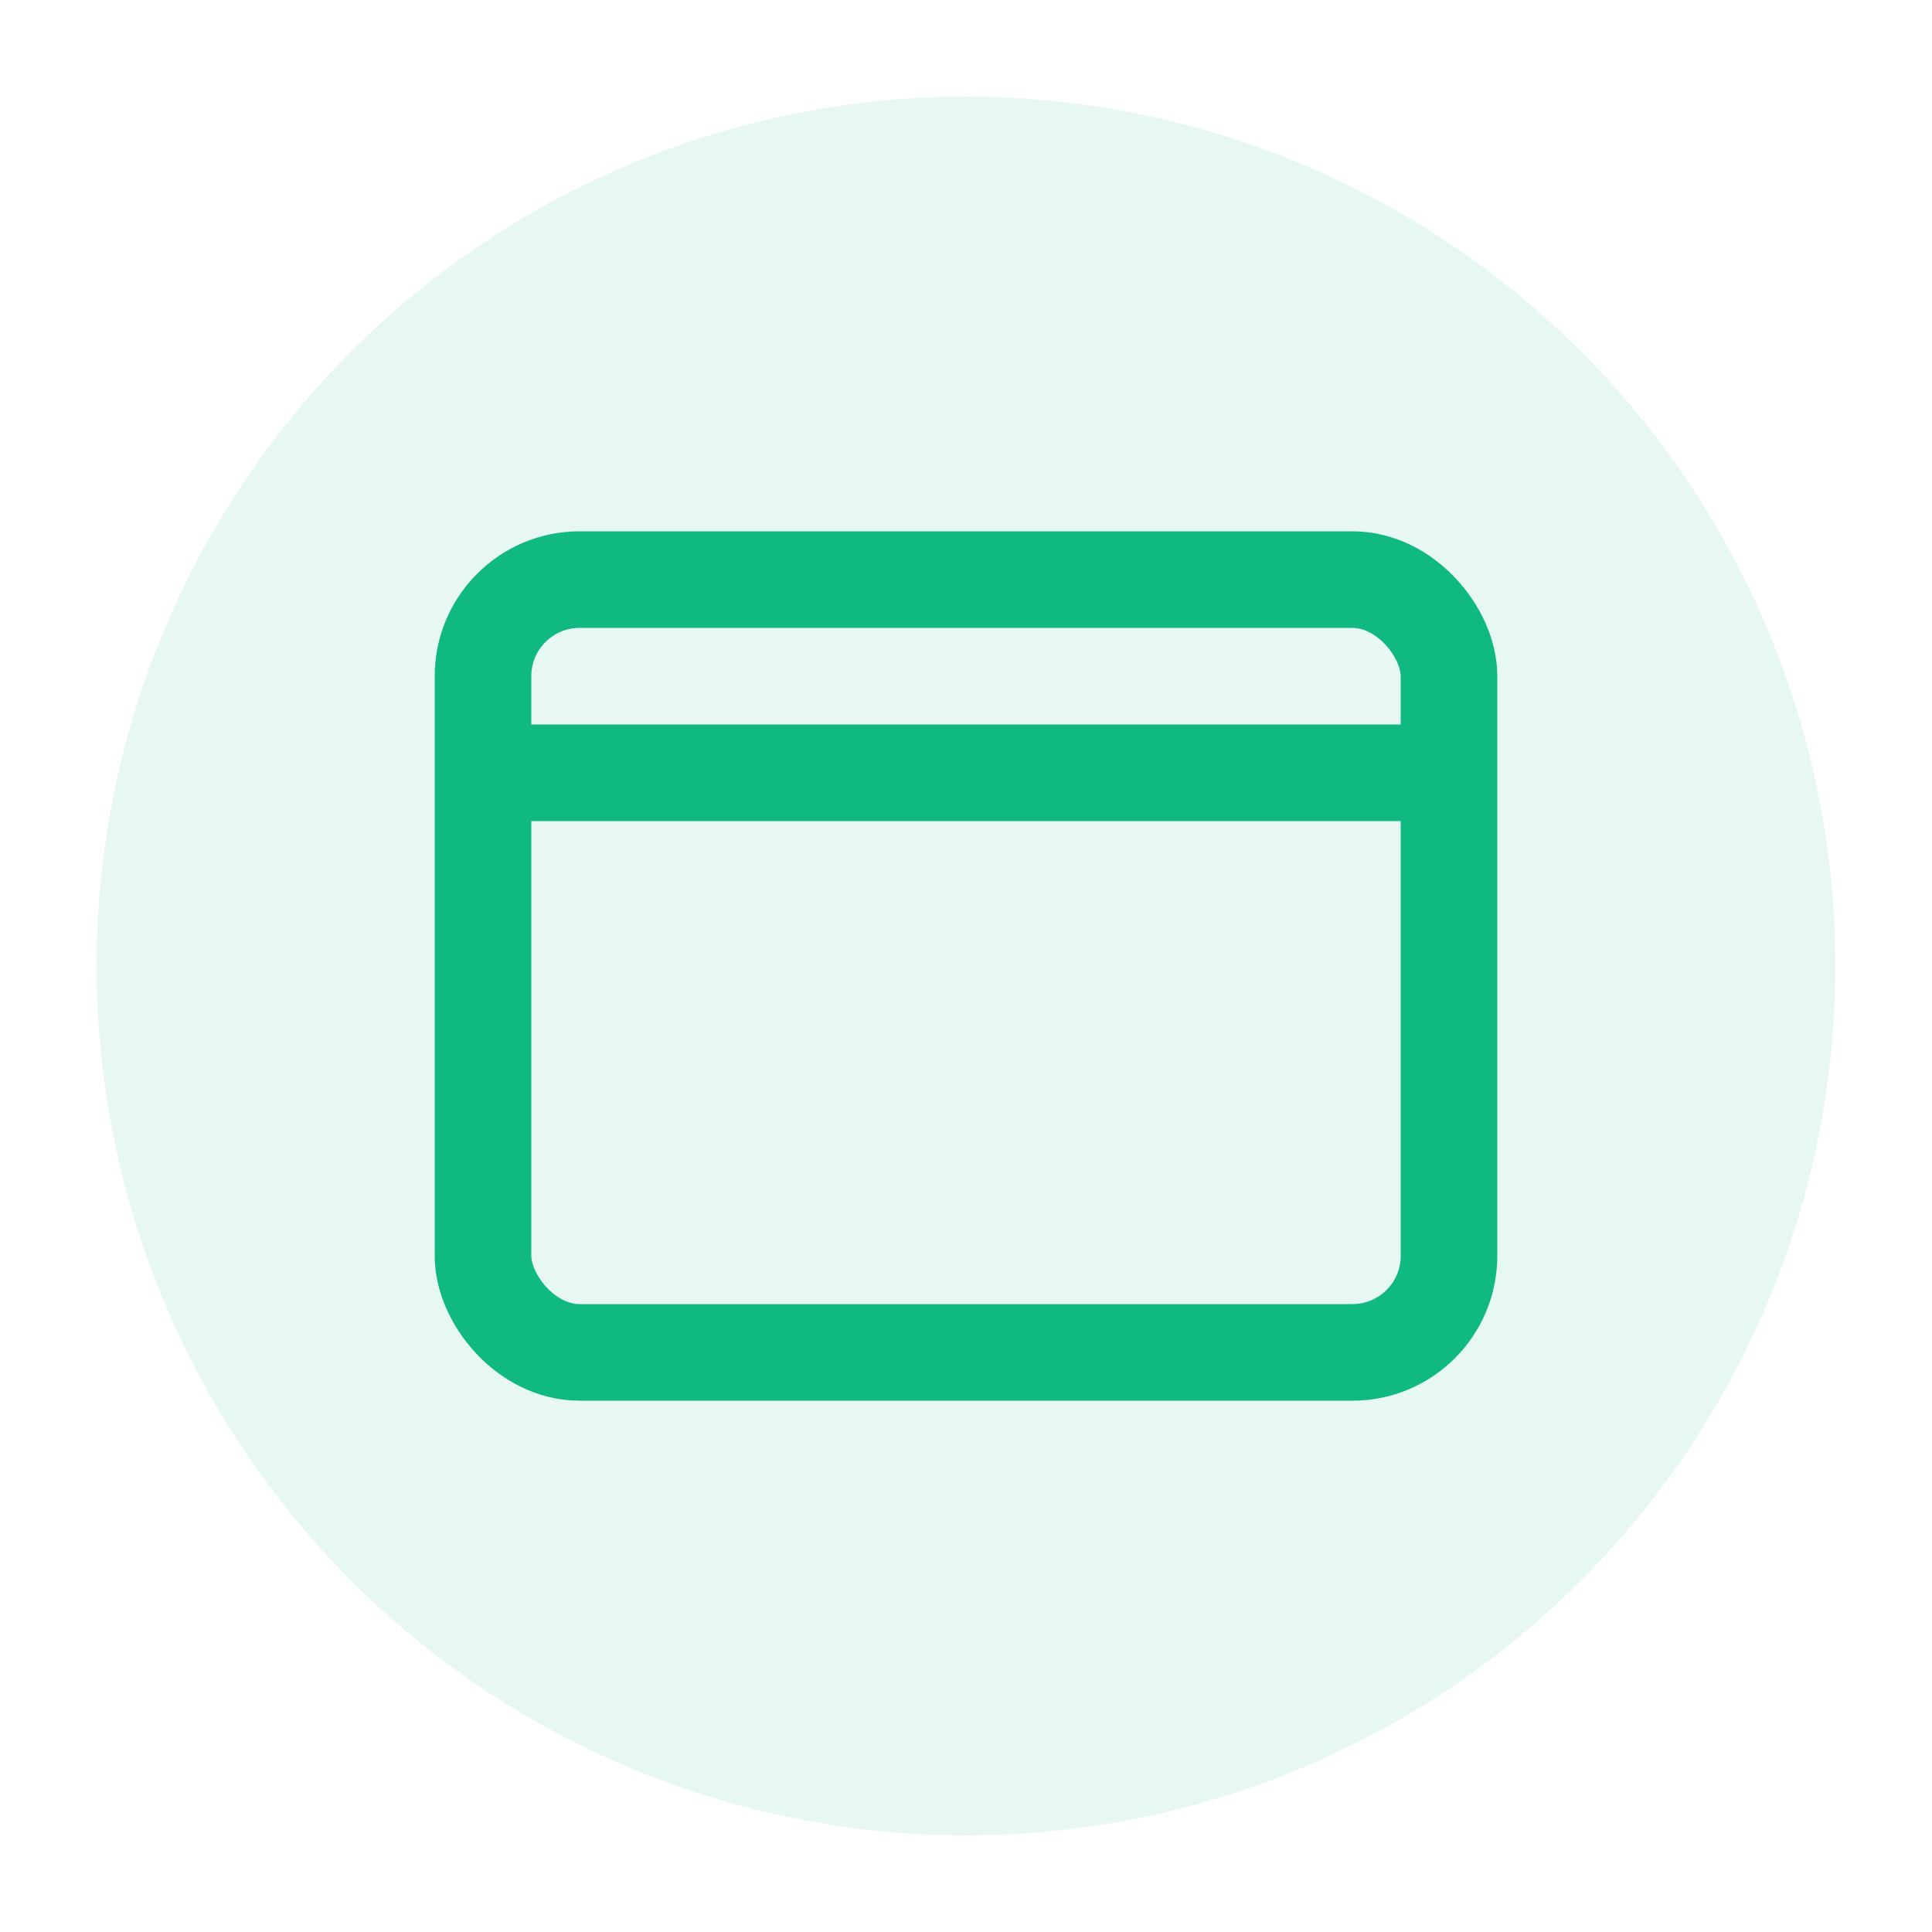 <svg xmlns="http://www.w3.org/2000/svg" viewBox="80 0 40 40" width="40" height="40">
    <circle cx="100" cy="20" r="18" fill="#10b981" opacity="0.1"/>
    <rect x="90" y="12" width="20" height="16" fill="none" stroke="#10b981" stroke-width="2" rx="2"/>
    <line x1="90" y1="16" x2="110" y2="16" stroke="#10b981" stroke-width="2"/>
</svg>